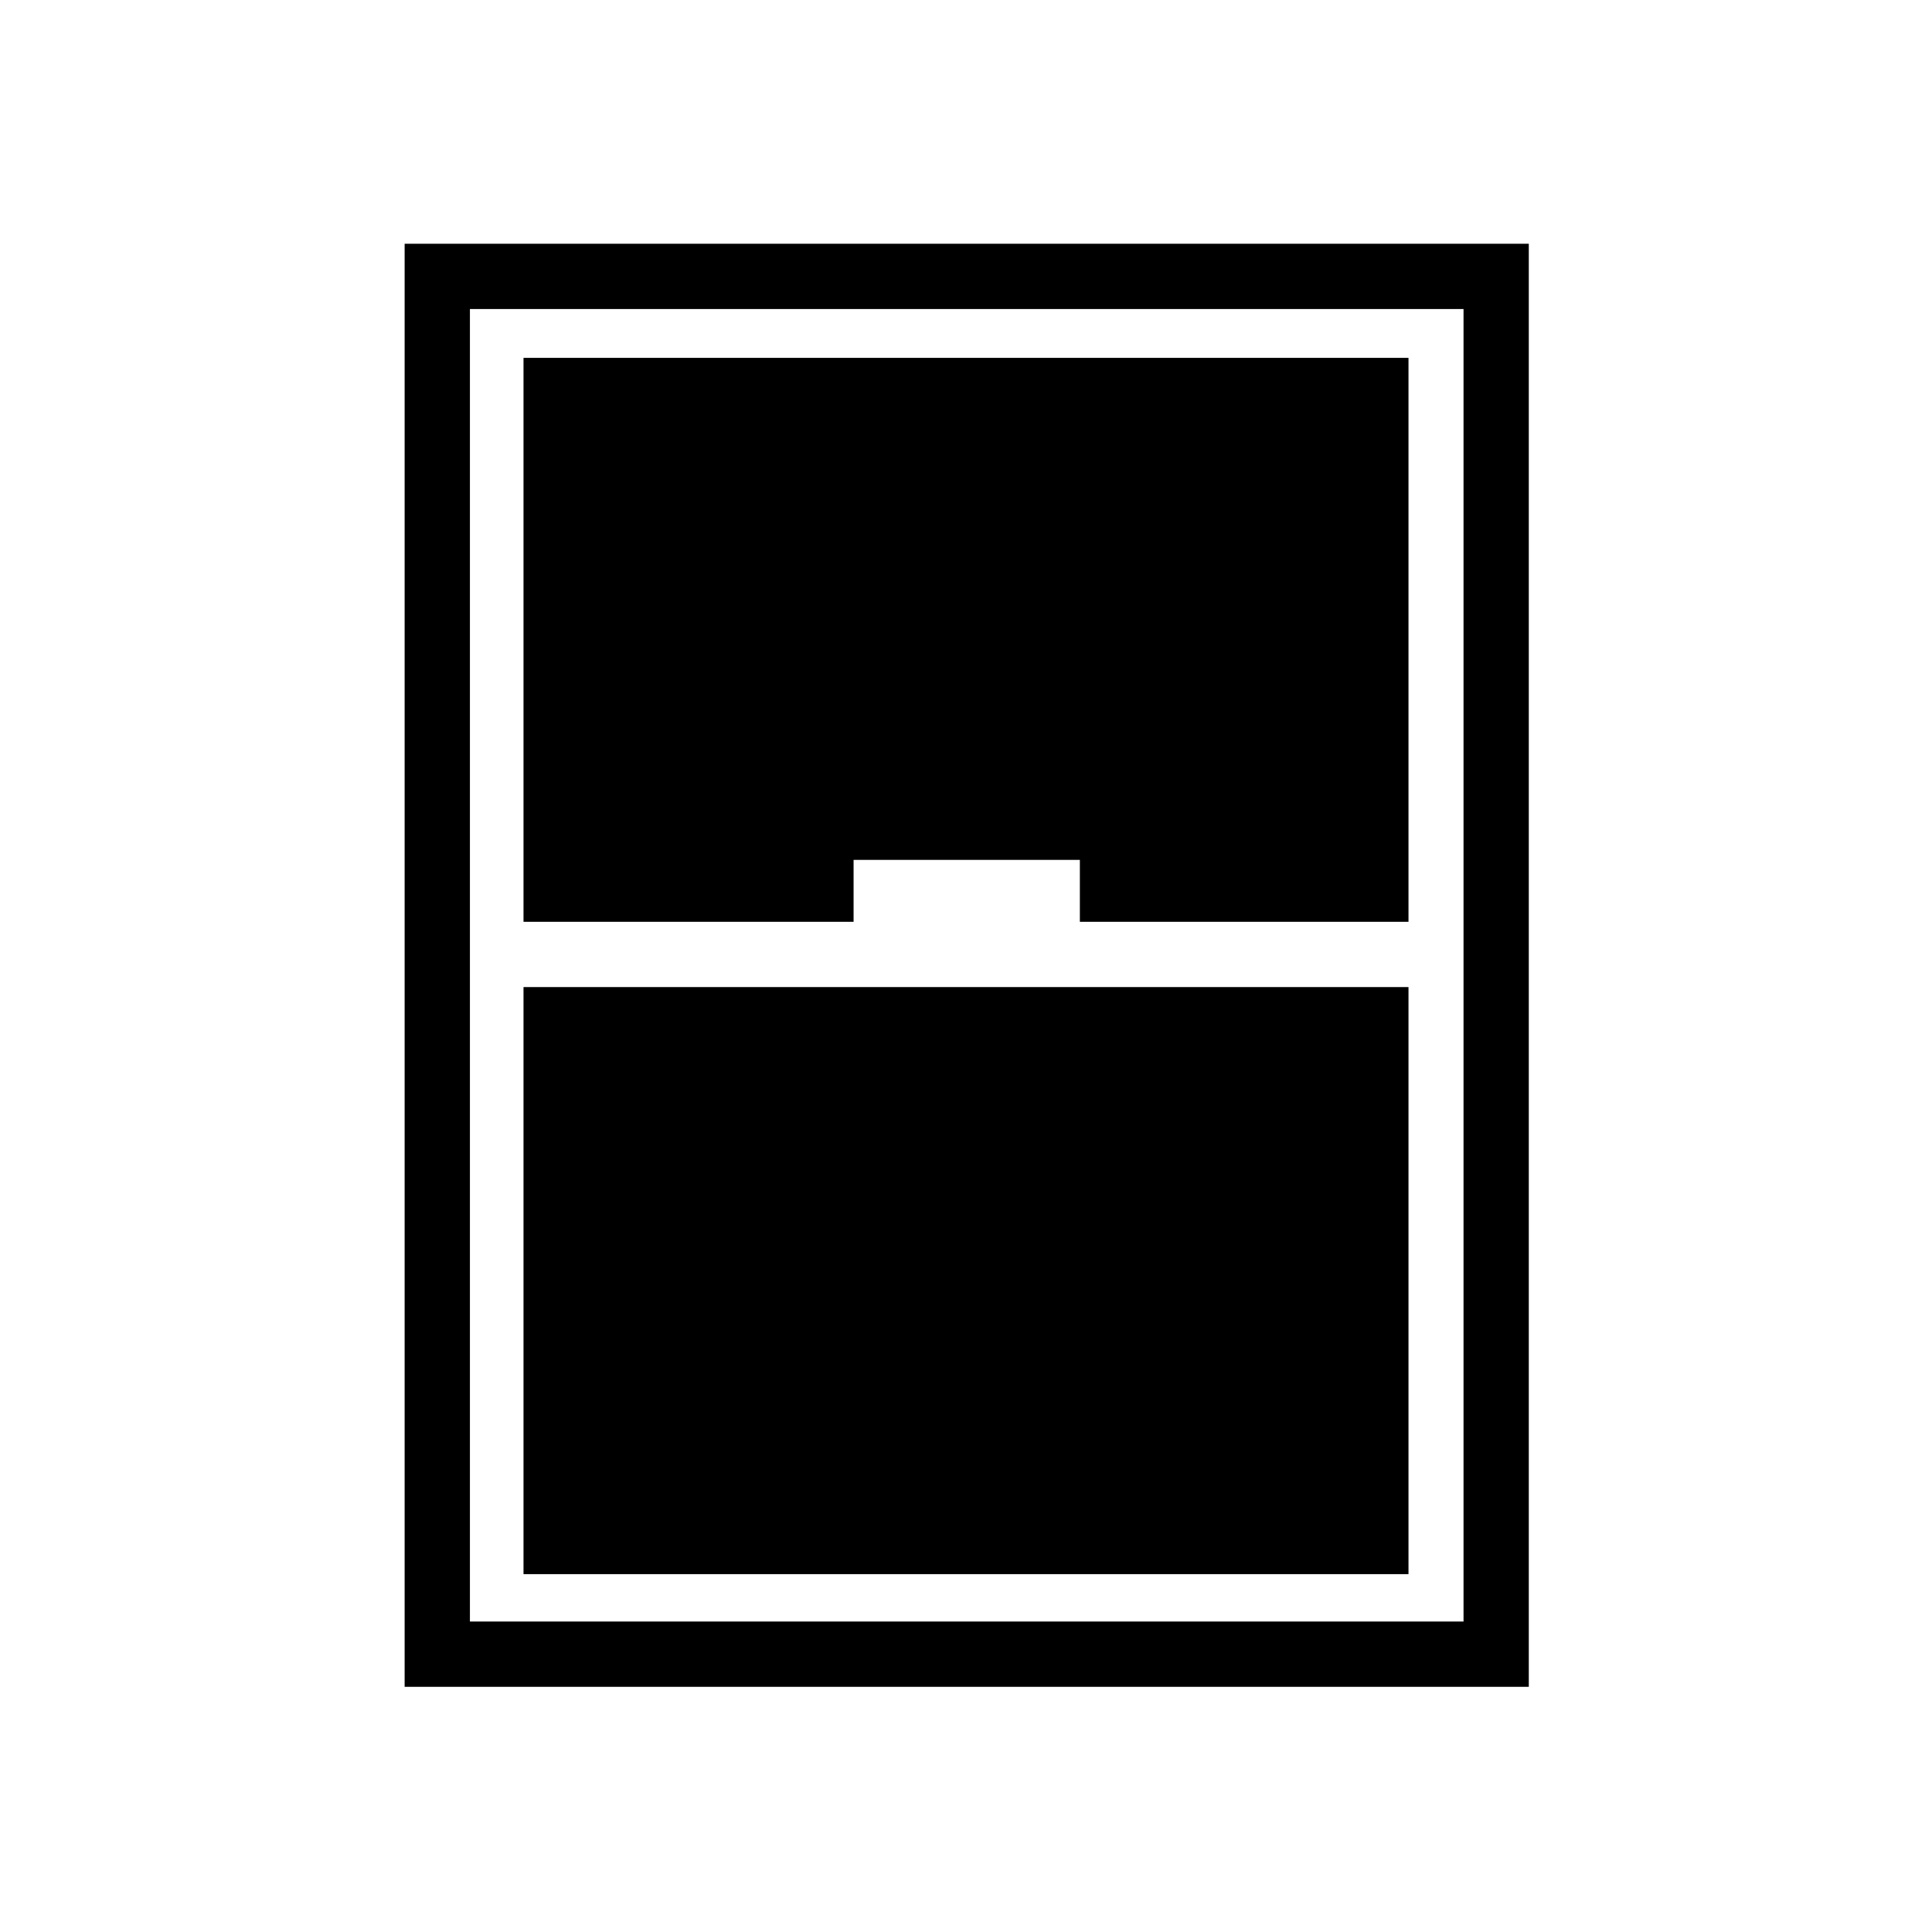 <svg xmlns="http://www.w3.org/2000/svg" height="40" viewBox="0 -960 960 960" width="40"><path d="M201.06-121.83v-717.05h558.59v717.05H201.06Zm59.07-380.13h164.01v-30.77h112.44v30.77h163.29v-280.22H260.13v280.22Zm0 32.43v291.71h439.74v-291.71H260.13ZM233.5-806.45v652.18h493.72v-652.18H233.5Z"/></svg>
